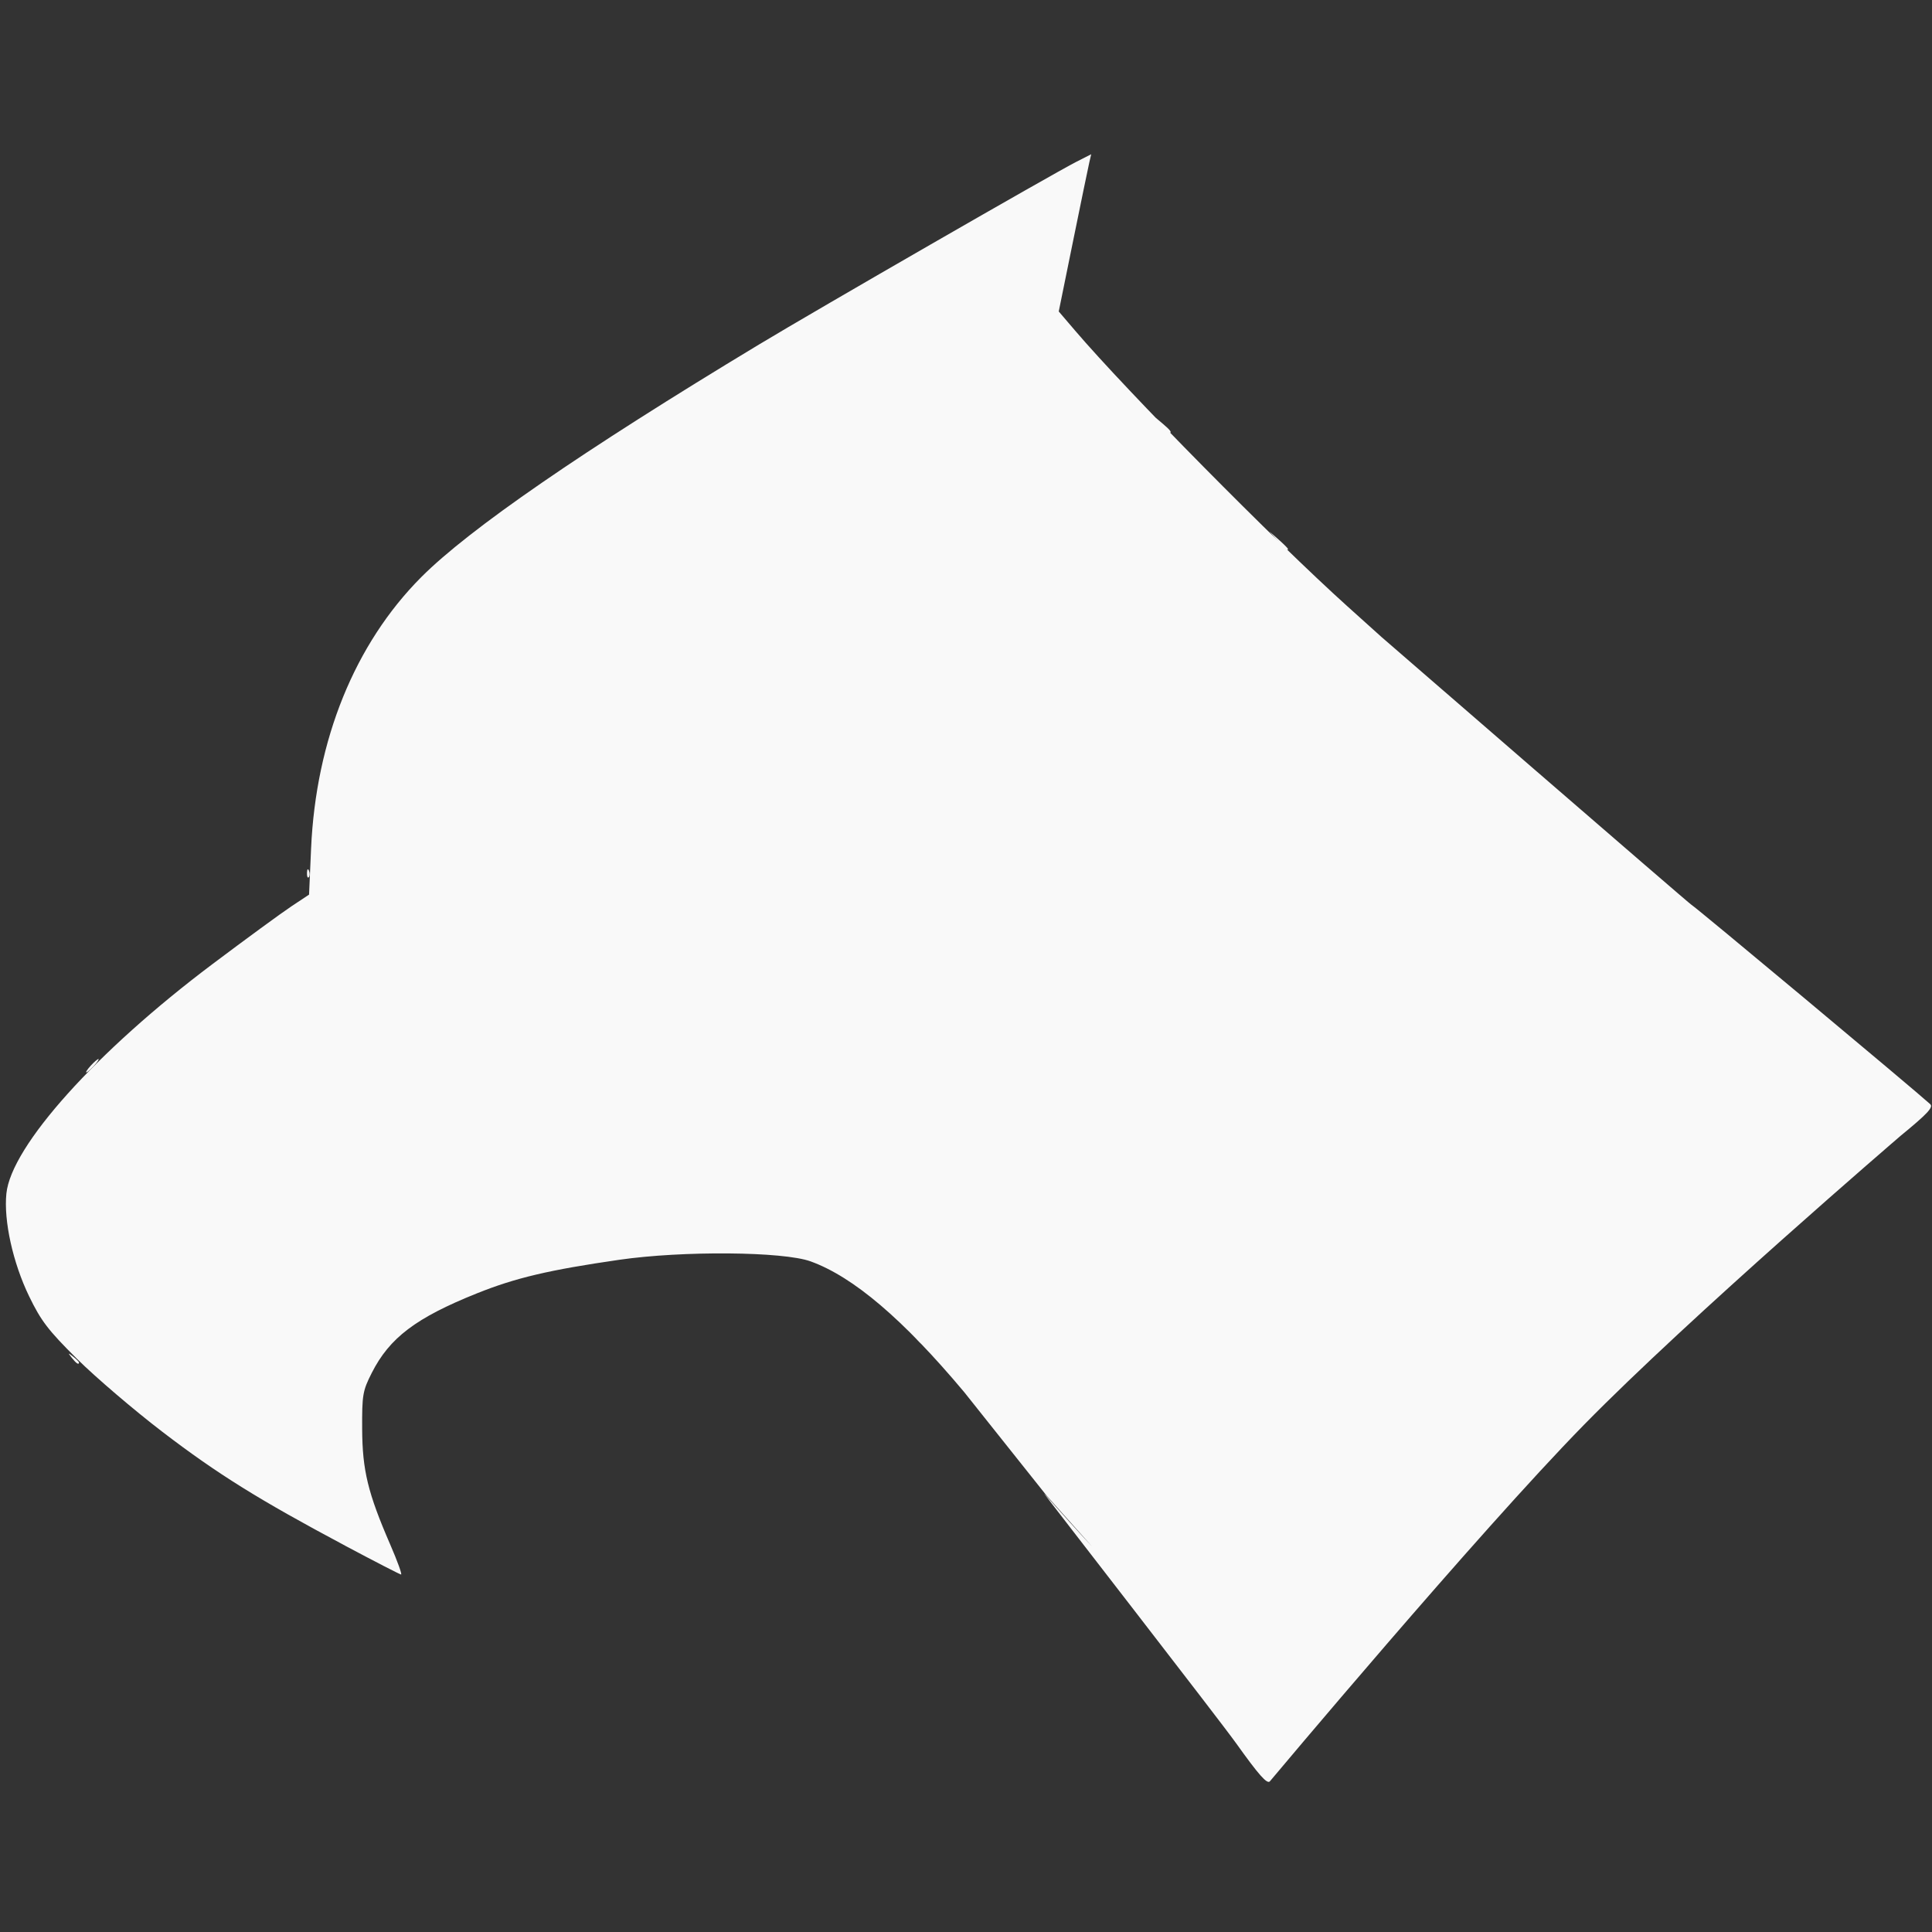 <?xml version="1.0" encoding="UTF-8" standalone="no"?>
<svg
   xmlns:dc="http://purl.org/dc/elements/1.1/"
   xmlns:cc="http://creativecommons.org/ns#"
   xmlns:rdf="http://www.w3.org/1999/02/22-rdf-syntax-ns#"
   xmlns:svg="http://www.w3.org/2000/svg"
   xmlns="http://www.w3.org/2000/svg"
   xmlns:sodipodi="http://sodipodi.sourceforge.net/DTD/sodipodi-0.dtd"
   xmlns:inkscape="http://www.inkscape.org/namespaces/inkscape"
   width="64"
   height="64"
   viewBox="0 0 16.933 16.933"
   version="1.1"
   id="svg858"
   inkscape:version="1.0.1 (c497b03c, 2020-09-10)"
   sodipodi:docname="eagle.svg">
  <rect x="0" y="0" width="16.933" height="16.933" fill="#333333" stroke="none"/>
  <defs
     id="defs852" />
  <sodipodi:namedview
     id="base"
     pagecolor="#ffffff"
     bordercolor="#666666"
     borderopacity="1.0"
     inkscape:pageopacity="0.0"
     inkscape:pageshadow="2"
     inkscape:zoom="4.04"
     inkscape:cx="38.212032"
     inkscape:cy="42.69768"
     inkscape:document-units="mm"
     inkscape:current-layer="layer1"
     inkscape:document-rotation="0"
     showgrid="false"
     units="px"
     inkscape:window-width="1251"
     inkscape:window-height="1027"
     inkscape:window-x="81"
     inkscape:window-y="25"
     inkscape:window-maximized="0" />
  <g
     inkscape:label="Capa 1"
     inkscape:groupmode="layer"
     id="layer1">
    <g
       id="g51"
       transform="matrix(0.104,0,0,0.104,-3.398,-1.682)"
       style="display:inline;fill:#f9f9f9;fill-opacity:1">
      <path
         style="fill:#f9f9f9;fill-opacity:1;stroke-width:0.282"
         d="m 38.729,130.608 c -0.351,-0.448 -0.341,-0.458 0.107,-0.107 0.272,0.213 0.494,0.435 0.494,0.494 0,0.232 -0.232,0.083 -0.6,-0.387 z m 71.12,-1.693 c -0.351,-0.448 -0.341,-0.458 0.107,-0.107 0.47,0.369 0.62,0.6 0.387,0.6 -0.059,0 -0.281,-0.222 -0.494,-0.494 z M 40.317,105.985 c 0.281,-0.31 0.574,-0.564 0.652,-0.564 0.078,0 -0.089,0.254 -0.37,0.564 -0.281,0.31 -0.574,0.564 -0.652,0.564 -0.078,0 0.089,-0.254 0.37,-0.564 z M 58.543,89.733 c 0.014,-0.329 0.08,-0.396 0.171,-0.171 0.082,0.204 0.071,0.447 -0.022,0.541 -0.094,0.094 -0.16,-0.073 -0.148,-0.37 z m 81.801,-27.987 -0.684,-0.776 0.776,0.684 c 0.427,0.376 0.776,0.726 0.776,0.776 0,0.221 -0.229,0.041 -0.868,-0.684 z m -9.742,-9.737 -0.538,-0.635 0.635,0.538 c 0.597,0.505 0.763,0.732 0.538,0.732 -0.054,0 -0.339,-0.286 -0.635,-0.635 z"
         id="path57" />
      <path
         style="fill:#f9f9f9;fill-opacity:1;stroke-width:0.282"
         d="m 136.837,163.073 c -1.397,-1.958 -16.044,-20.818 -16.168,-21.025 -0.185,-0.309 14.242,16.712 19.129,16.712 h 5.952 l -2.875,3.598 c -1.581,1.979 -3.015,3.751 -3.186,3.937 -0.234,0.254 -0.94,-0.544 -2.851,-3.222 z m -9.943,-14.121 -5.992,-6.702 -6.996,-8.788 78.894,-21.531 c 0,0 -17.682,15.178 -26.637,24.315 -8.955,9.136 -26.474,30.049 -26.474,30.049 l -6.802,-10.64 -5.992,-6.702 z m -65.128,-2.515 c -7.273,-3.873 -10.754,-6.041 -15.393,-9.587 -2.399,-1.835 -5.646,-4.609 -7.214,-6.165 -2.422,-2.403 -3.029,-3.196 -4.032,-5.269 -1.368,-2.827 -2.152,-6.372 -1.915,-8.665 0.412,-3.999 7.573,-11.969 17.376,-19.337 2.82,-2.119 5.802,-4.302 6.629,-4.851 l 1.502,-0.998 0.17,-3.868 C 59.294,78.522 62.57,70.441 68.165,64.819 72.195,60.769 81.762,54.179 96.621,45.216 101.61,42.207 121.347,30.844 123.398,29.8 l 1.236,-0.629 -0.154,0.659 c -0.085,0.363 -0.7,3.344 -1.368,6.626 l -1.214,5.966 1.385,1.621 c 4.364,5.108 16.807,17.707 22.932,23.219 l 2.887,2.598 h -8.735 -8.735 l 8.451,64.347 -22.154,4.051 -4.023,-4.795 c -5.143,-6.129 -9.321,-9.684 -12.915,-10.987 -2.313,-0.839 -10.782,-0.909 -16.137,-0.134 -5.917,0.856 -8.733,1.521 -11.996,2.83 -5.133,2.059 -7.357,3.742 -8.854,6.7 -0.768,1.517 -0.824,1.847 -0.81,4.735 0.018,3.483 0.482,5.389 2.374,9.752 0.602,1.389 1.009,2.516 0.904,2.505 -0.105,-0.011 -2.223,-1.102 -4.706,-2.424 z m 56.162,-8.181 3.871,-71.065 h 6.632 6.632 l 14.038,2.668 4.245,35.278 -4.245,-35.278 25.976,35.278 -25.976,-35.278 c 0,0 26.046,22.578 26.132,22.578 0.124,0 18.707,15.516 20.105,16.786 0.289,0.262 -0.238,0.823 -2.54,2.707 -1.597,1.307 -5.352,4.44 -8.343,6.964 l -5.439,4.588 h -12.835 -12.835 v 5.362 5.362 h -6.632 -6.632 z"
         id="path53"
         sodipodi:nodetypes="ccscssccccczccccssssssscsssscsscsscccccsssssssssscccccccccsssscccccccc" />
    </g>
  </g>
</svg>
